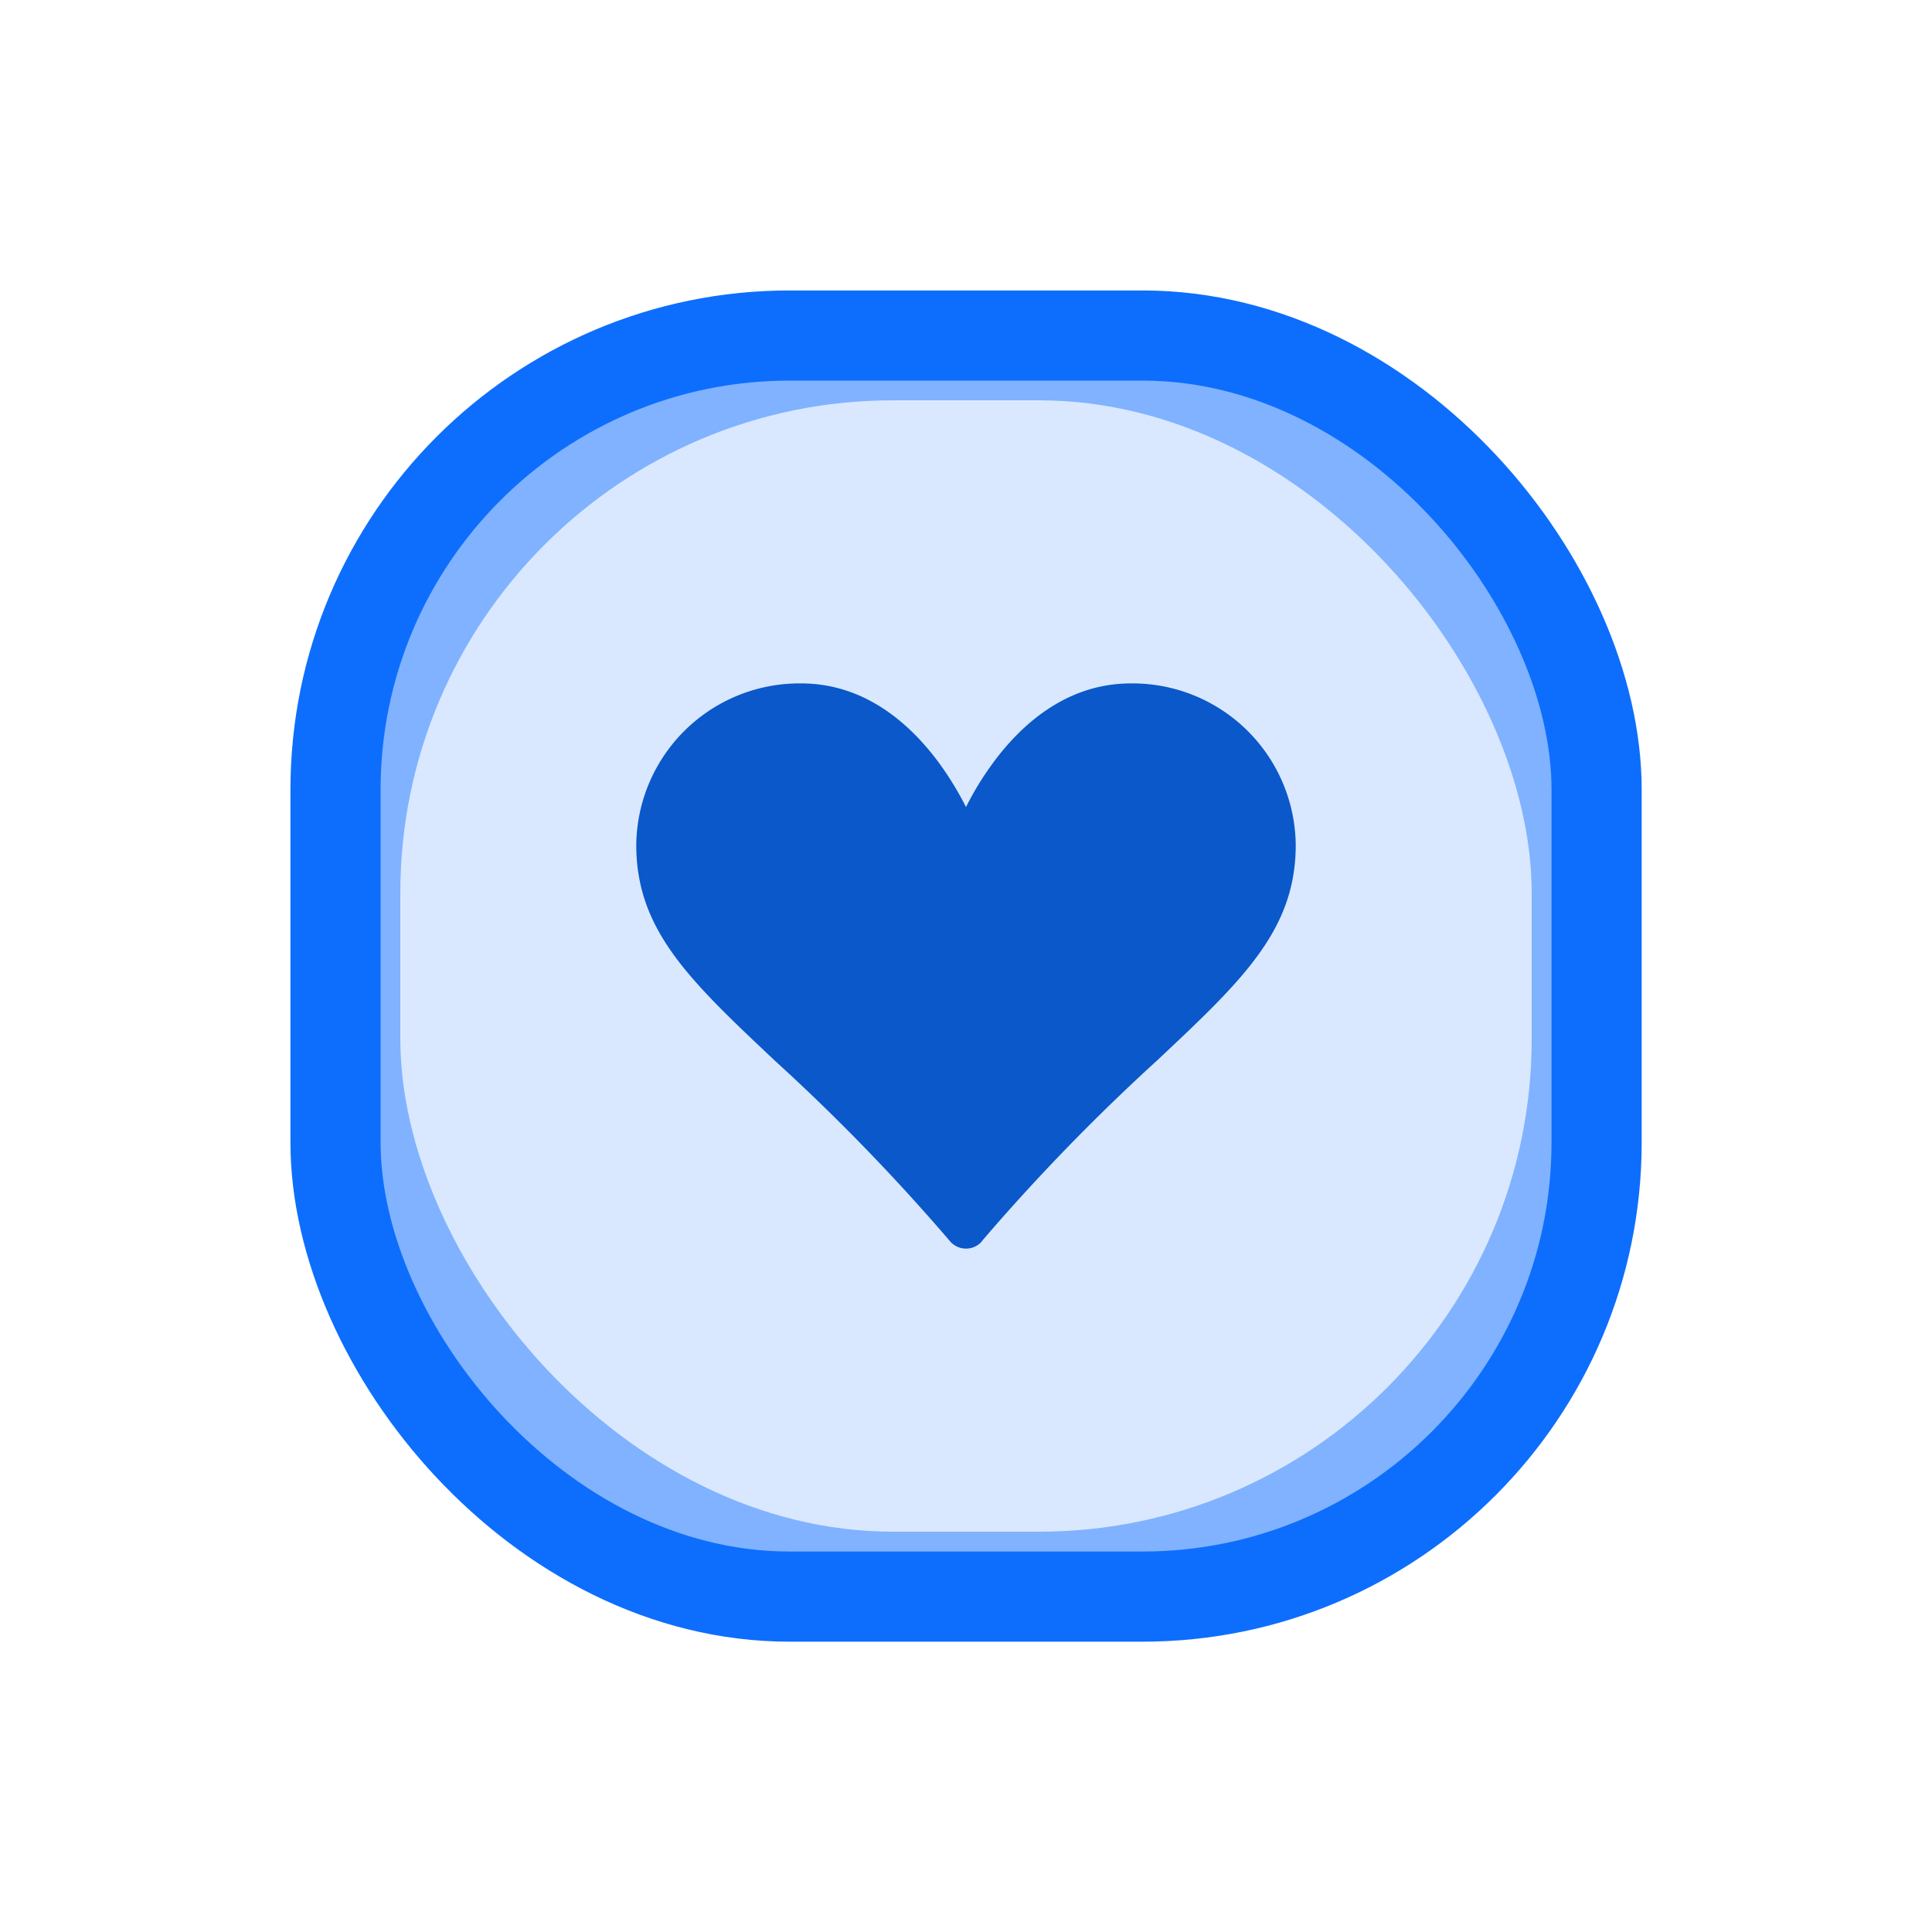 <svg id="Layer_4" data-name="Layer 4" xmlns="http://www.w3.org/2000/svg" viewBox="0 0 150 150"><defs><style>.cls-1{fill:#d9e8ff;}.cls-2,.cls-3,.cls-4{fill:none;stroke-miterlimit:10;}.cls-2,.cls-3{stroke:#80b2ff;}.cls-2{stroke-width:4px;}.cls-3{stroke-width:2.84px;}.cls-4{stroke:#0d6efd;stroke-width:7px;}.cls-5{fill:#0a58ca;}</style></defs><title>suit-heart</title><rect class="cls-1" x="27.72" y="27.72" width="94.56" height="94.56" rx="34.05" ry="34.05"/><rect class="cls-2" x="29.08" y="29.08" width="91.84" height="91.84" rx="40.26" ry="40.26"/><rect class="cls-3" x="28.49" y="28.49" width="93.01" height="93.01" rx="38.27" ry="38.27"/><rect class="cls-3" x="28.49" y="28.49" width="93.01" height="93.01" rx="38.27" ry="38.27"/><rect class="cls-4" x="26.05" y="26.05" width="97.91" height="97.91" rx="35.26" ry="35.26"/><path class="cls-5" d="M76.25,96.36a1.63,1.63,0,0,1-2.31.19,1.14,1.14,0,0,1-.19-.19,157.52,157.52,0,0,0-13.58-14C53.56,76.13,49.4,72.23,49.4,65.61A12.67,12.67,0,0,1,62.2,53.06c5.12,0,8.7,3.36,10.89,6.43A24.59,24.59,0,0,1,75,62.66a23.19,23.19,0,0,1,1.91-3.17c2.19-3.07,5.77-6.43,10.89-6.43a12.67,12.67,0,0,1,12.8,12.55c0,6.62-4.16,10.52-10.77,16.73a158.6,158.6,0,0,0-13.58,14Z"/></svg>